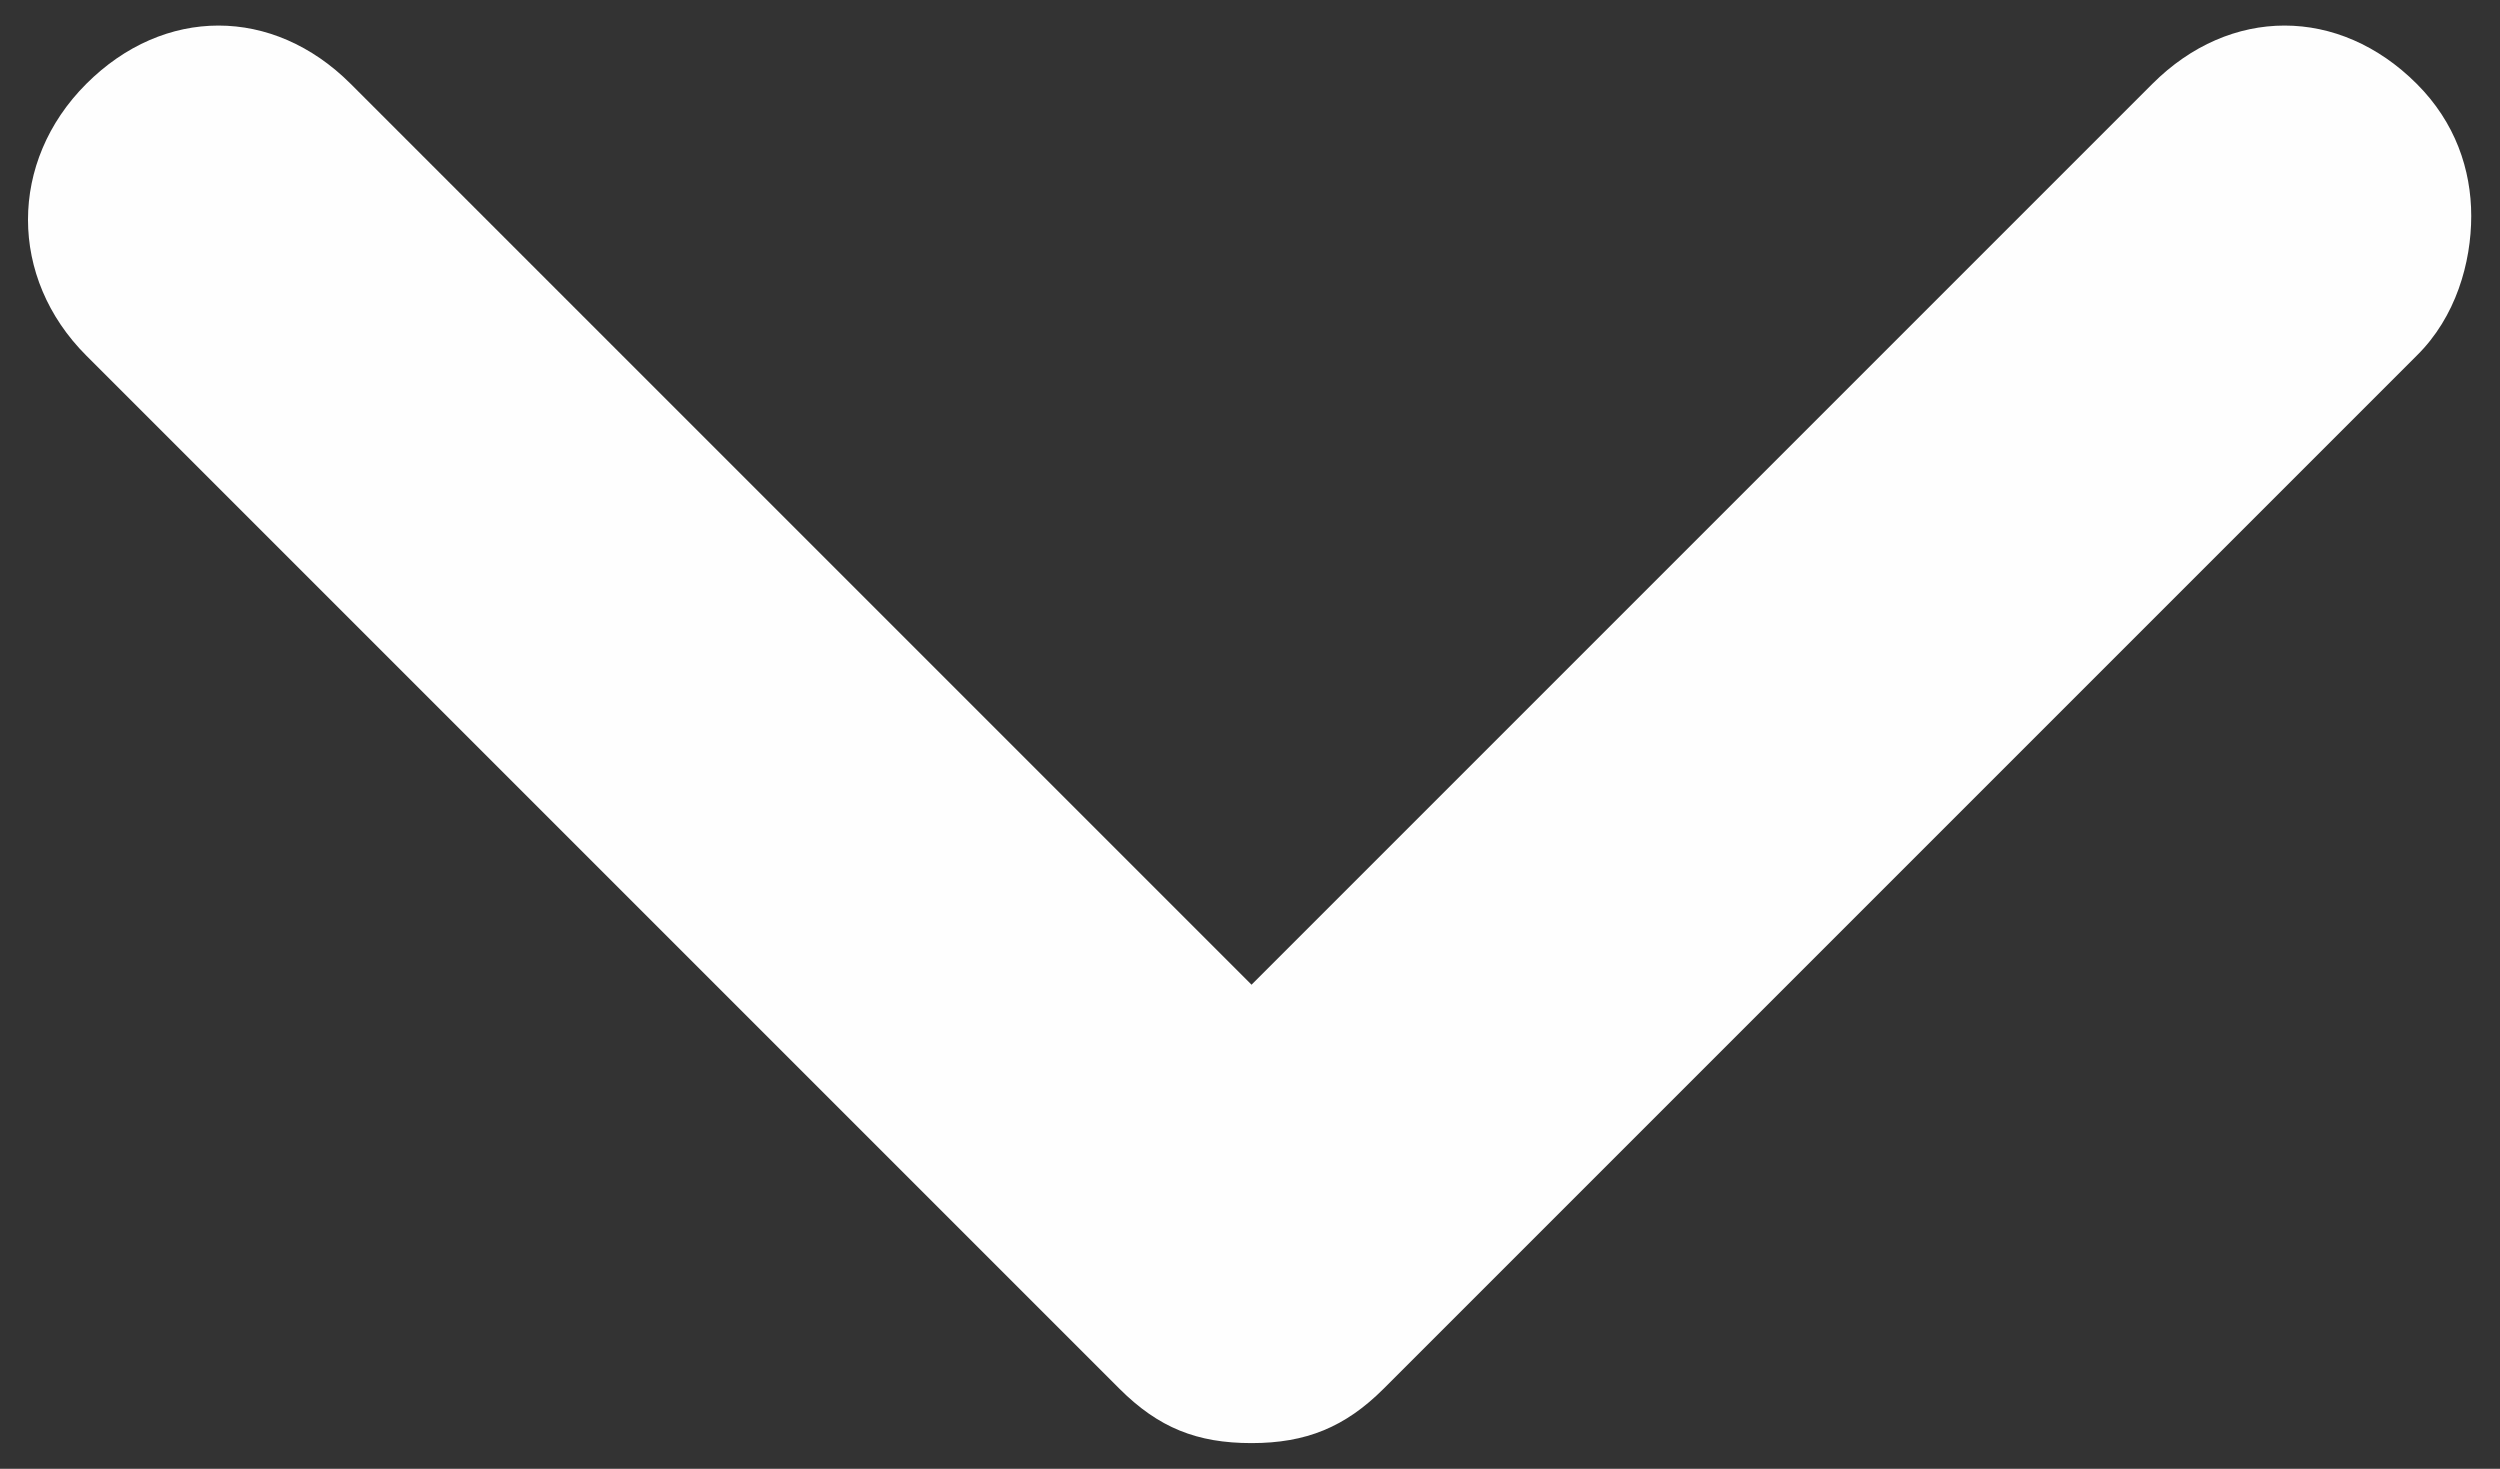 <?xml version="1.0" encoding="UTF-8"?>
<!DOCTYPE svg PUBLIC "-//W3C//DTD SVG 1.1//EN" "http://www.w3.org/Graphics/SVG/1.1/DTD/svg11.dtd">
<!-- Creator: CorelDRAW 2017 -->
<svg xmlns="http://www.w3.org/2000/svg" xml:space="preserve" width="40.849mm" height="24mm" version="1.1" style="shape-rendering:geometricPrecision; text-rendering:geometricPrecision; image-rendering:optimizeQuality; fill-rule:evenodd; clip-rule:evenodd"
viewBox="0 0 4085 2400"
 xmlns:xlink="http://www.w3.org/1999/xlink">
 <rect x="0" y="0" width="4085" height="2400" fill="#333333" stroke="none"/>
 <defs>
  <style type="text/css">
   <![CDATA[
    .fil0 {fill:#FEFEFE}
   ]]>
  </style>
 </defs>
 <g id="Camada_x0020_1">
  <g id="_728847768">
   <g>
    <path class="fil0" d="M4038 353c0,76 -25,165 -89,228l-1688 1688c-63,63 -127,89 -216,89 -89,0 -152,-25 -216,-89l-1688 -1688c-127,-127 -127,-317 0,-444 127,-127 305,-127 432,0l1472 1472 1472 -1472c127,-127 305,-127 432,0 63,63 89,140 89,216z"/>
   </g>
  </g>
  <g id="_728846448">
  </g>
  <g id="_728846616">
  </g>
  <g id="_728846568">
  </g>
  <g id="_728846544">
  </g>
  <g id="_728845896">
  </g>
  <g id="_728845680">
  </g>
  <g id="_728846088">
  </g>
  <g id="_728846016">
  </g>
  <g id="_728845968">
  </g>
  <g id="_728845080">
  </g>
  <g id="_728845008">
  </g>
  <g id="_728845272">
  </g>
  <g id="_728845440">
  </g>
  <g id="_728845200">
  </g>
  <g id="_728844048">
  </g>
 </g>
</svg>
